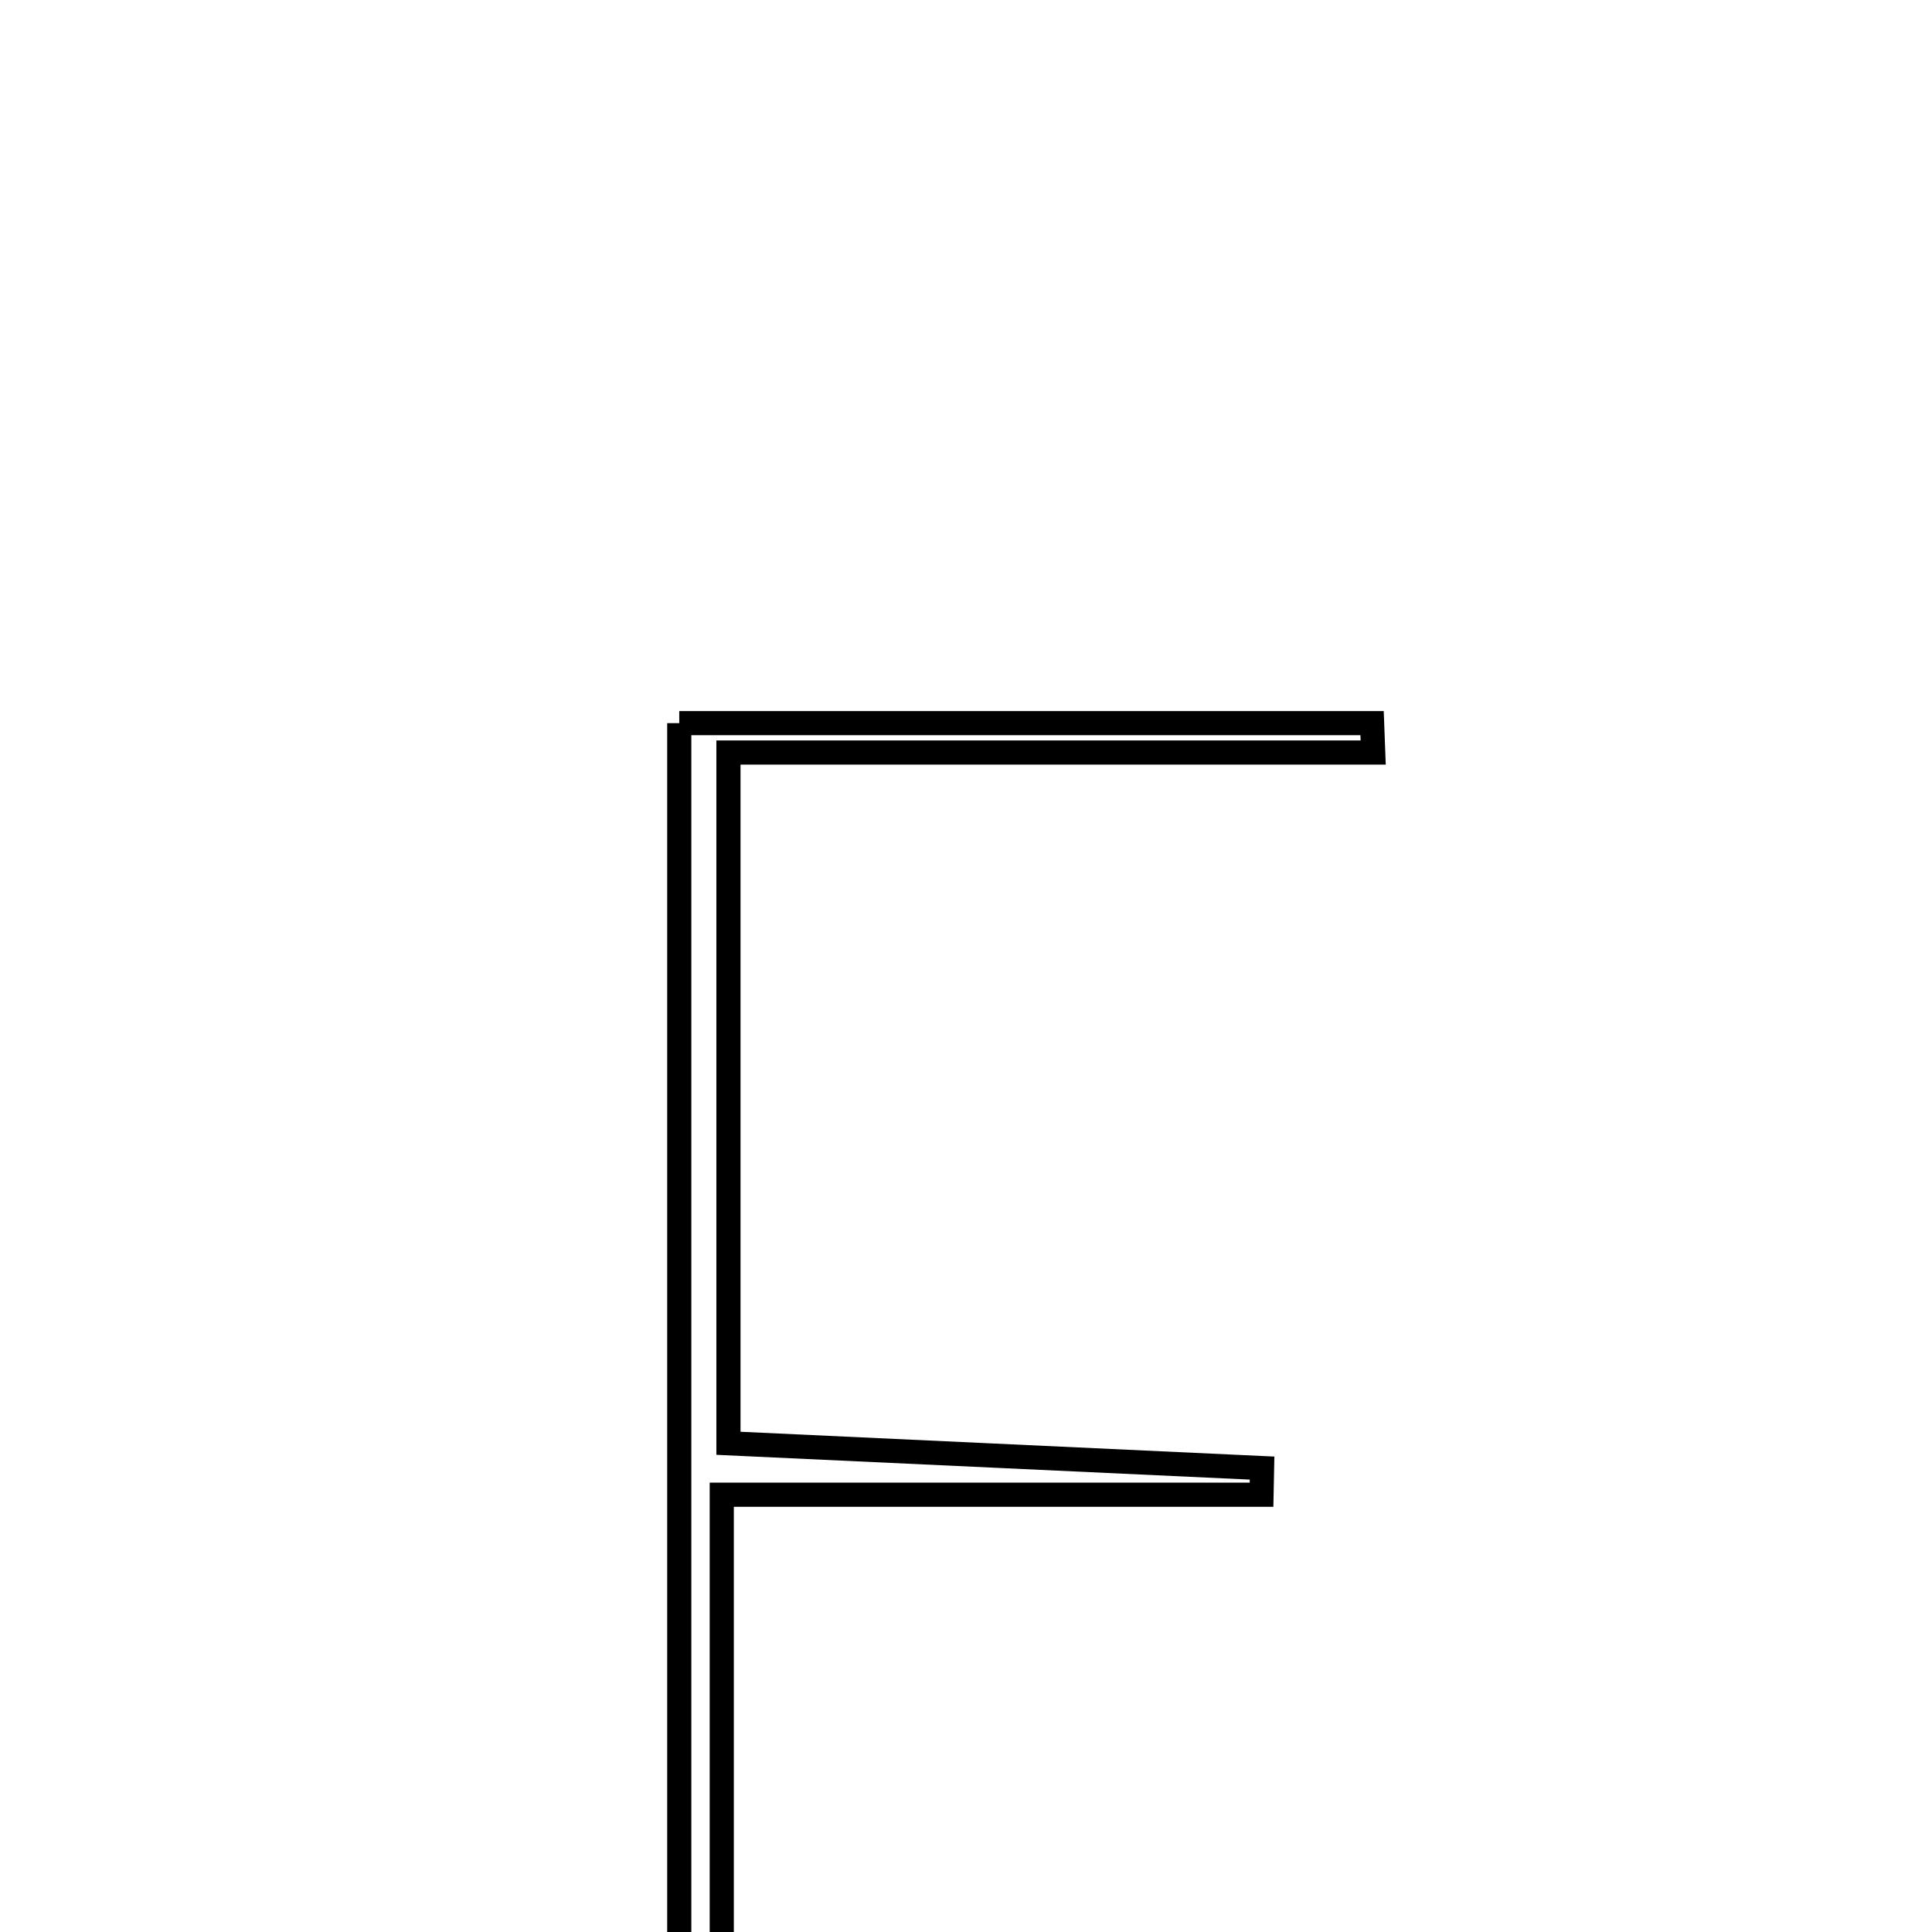 <svg xmlns="http://www.w3.org/2000/svg" viewBox="0.0 0.0 24.0 24.0" height="200px" width="200px"><path fill="none" stroke="black" stroke-width=".3" stroke-opacity="1.0"  filling="0" d="M8.438 8.983 C11.338 8.983 14.191 8.983 17.044 8.983 C17.048 9.105 17.053 9.227 17.058 9.348 C14.443 9.348 11.828 9.348 9.049 9.348 C9.049 12.317 9.049 14.98 9.049 17.929 C11.316 18.034 13.497 18.135 15.678 18.237 C15.676 18.347 15.673 18.457 15.671 18.568 C13.556 18.568 11.441 18.568 8.966 18.568 C8.966 21.896 8.966 25.04 8.966 28.183 C8.79 28.18 8.614 28.176 8.438 28.172 C8.438 21.837 8.438 15.502 8.438 8.983"></path></svg>